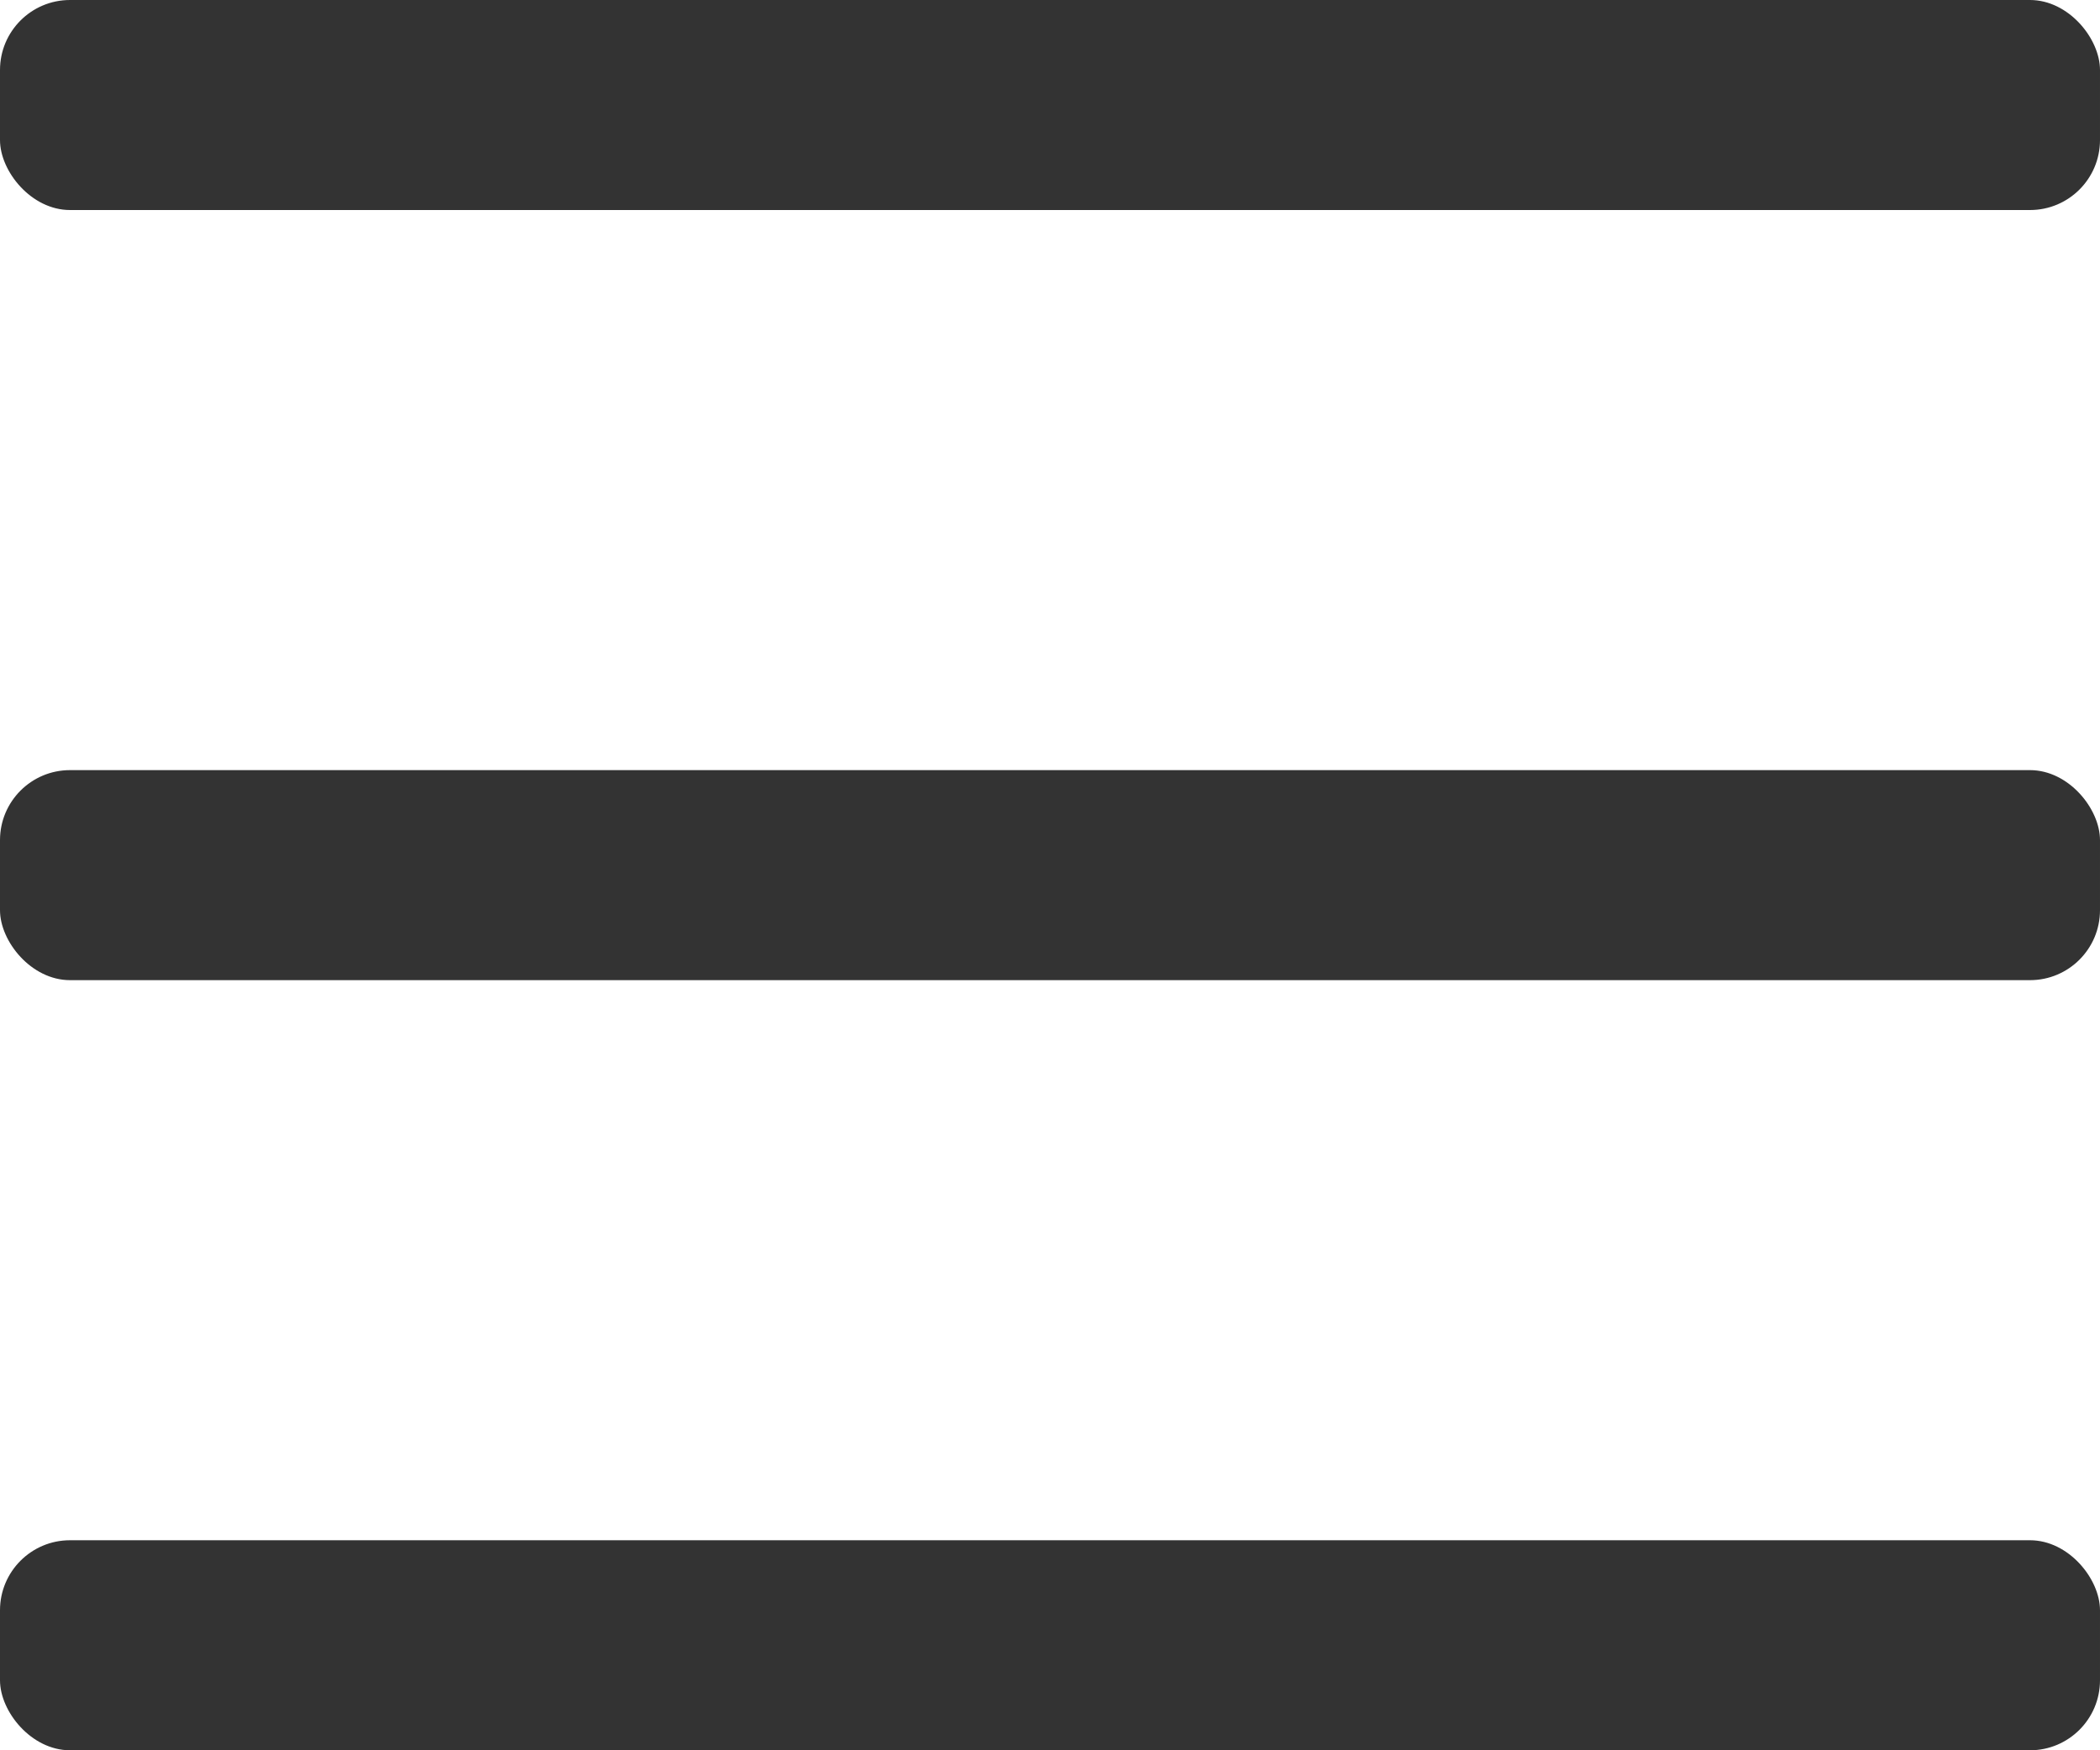 <svg width="60" height="50" viewBox="0 0 60 50" fill="none" xmlns="http://www.w3.org/2000/svg">
<rect y="-3.05176e-05" width="60" height="6" rx="2" fill="#333"/>
<rect y="22" width="60" height="6" rx="2" fill="#333"/>
<rect y="44" width="60" height="6" rx="2" fill="#333"/>
</svg>